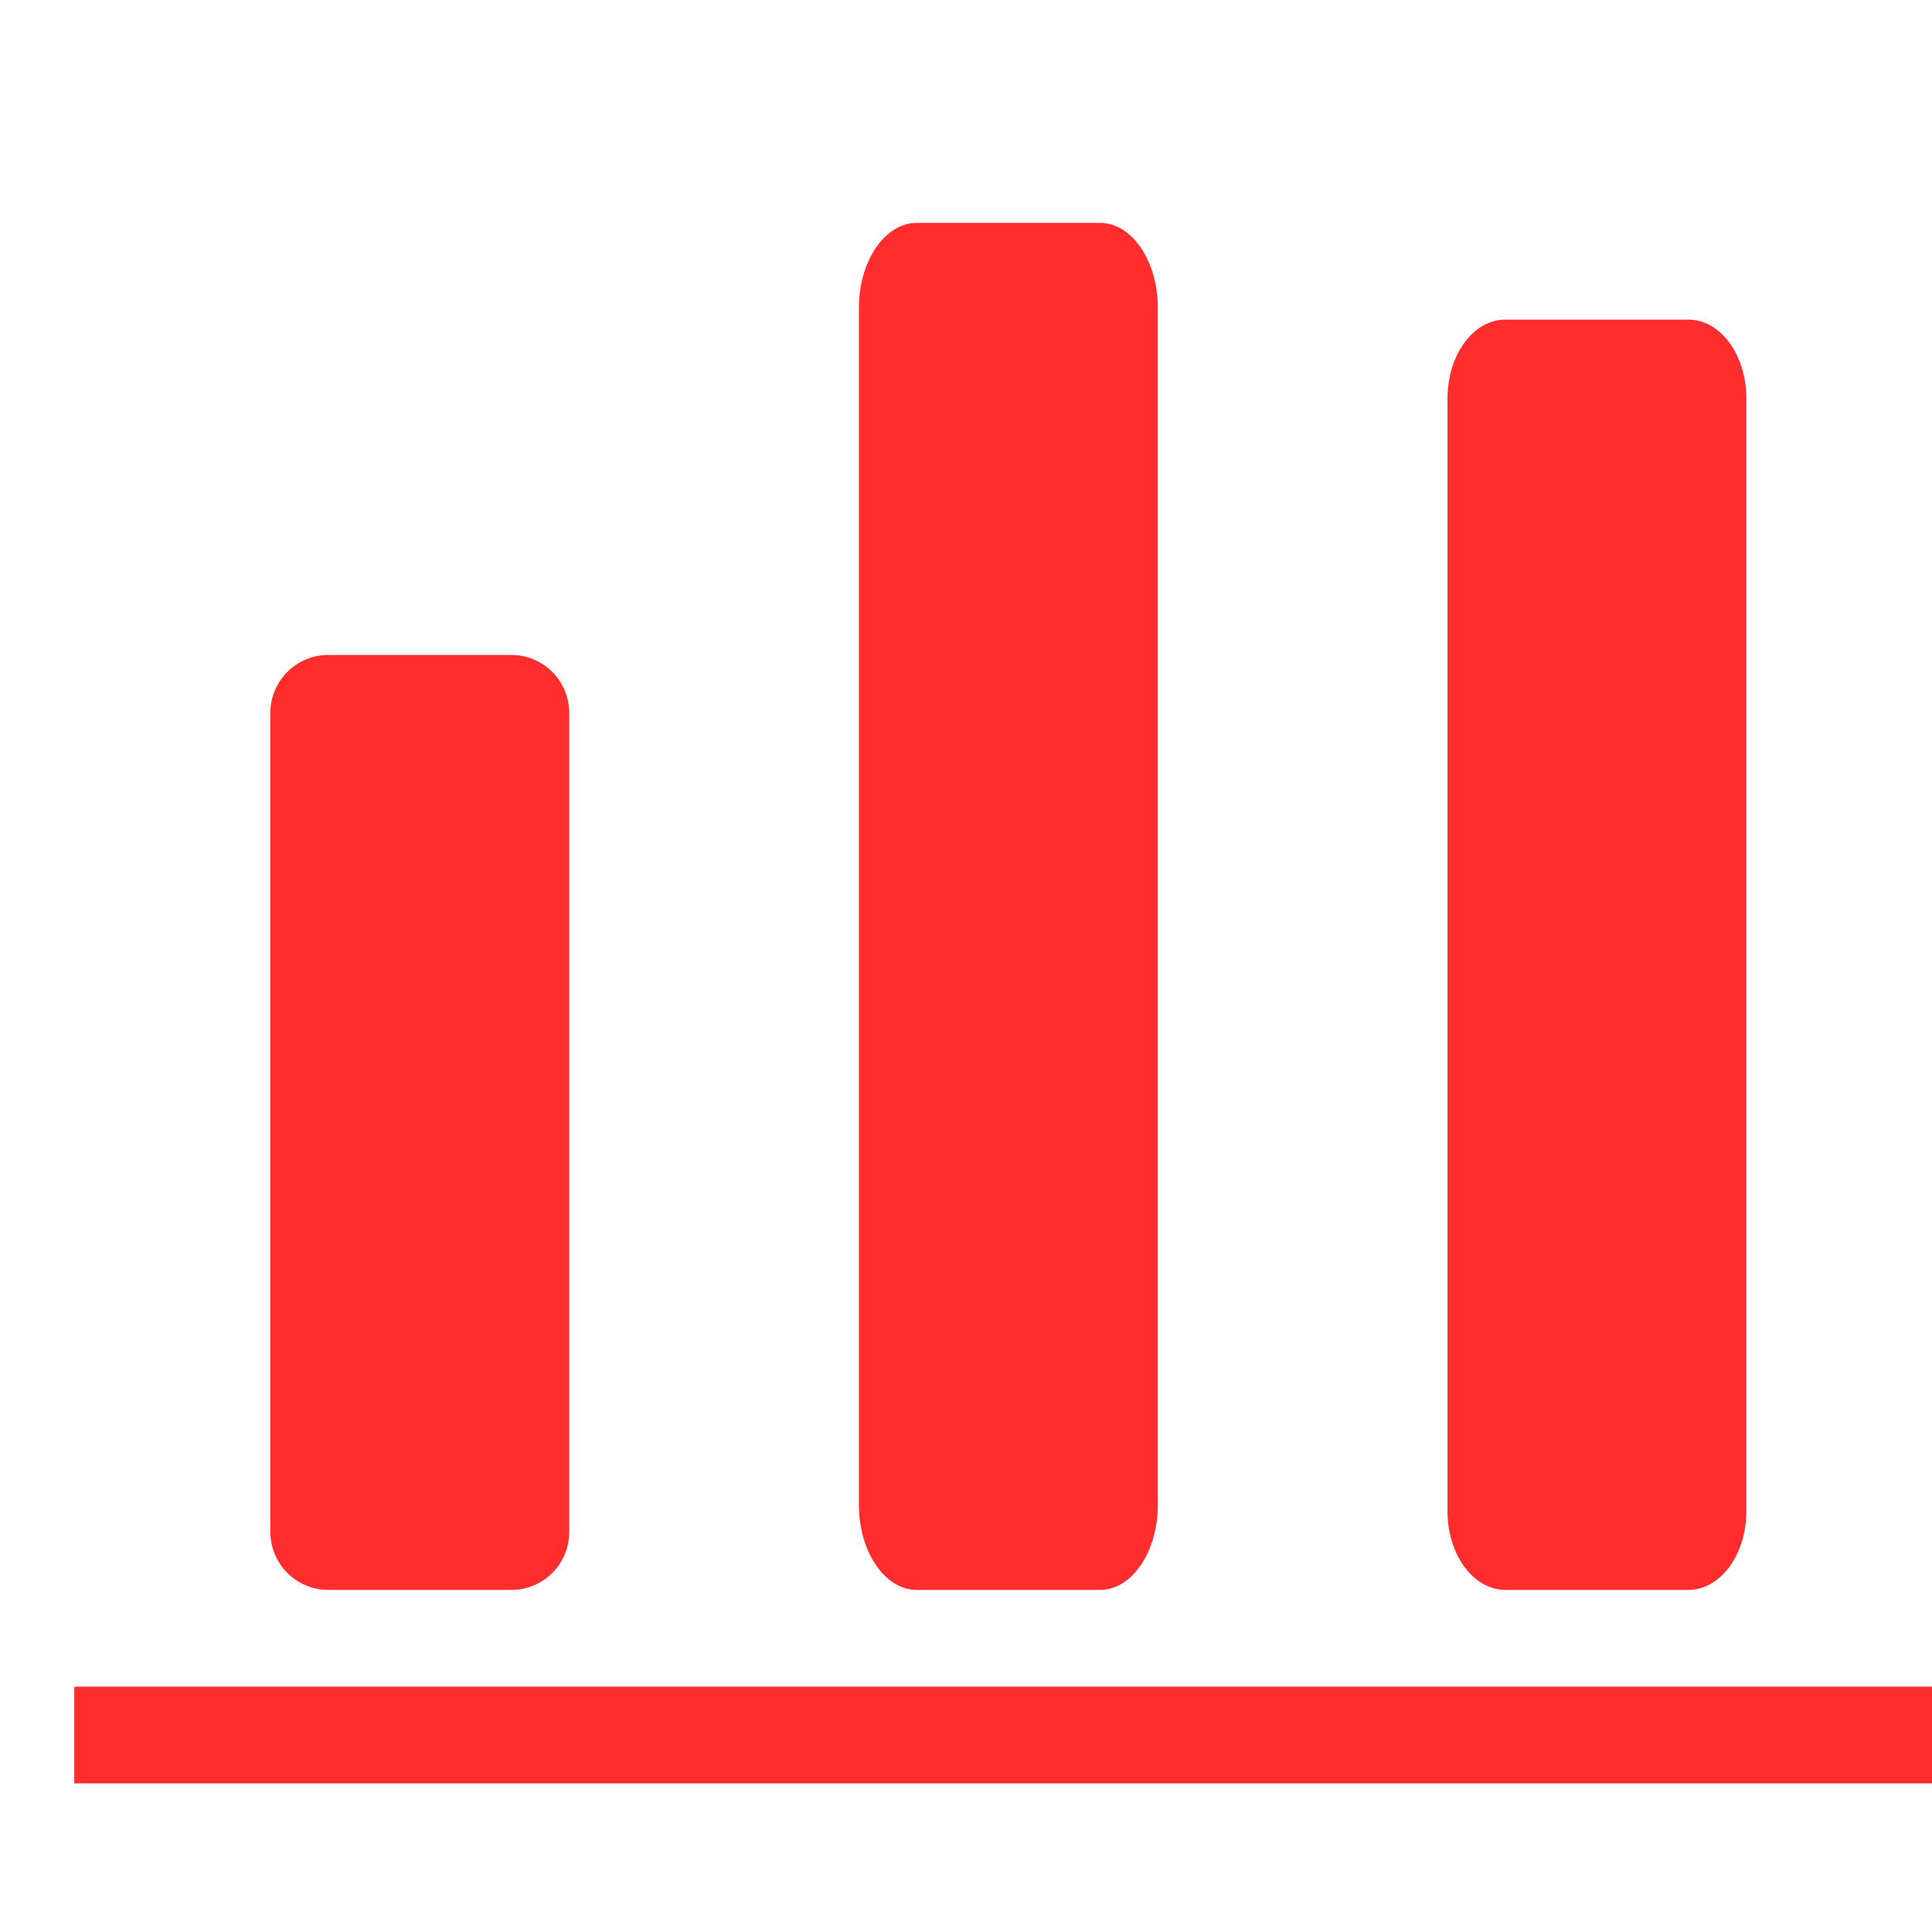 <svg width="14" height="14" viewBox="0 0 14 14" fill="none" xmlns="http://www.w3.org/2000/svg">
<g clip-path="url(#clip0_87_2576)">
<path d="M2.378 11.521H3.706C3.937 11.521 4.125 11.333 4.125 11.101V5.167C4.125 4.934 3.937 4.746 3.706 4.746H2.378C2.147 4.746 1.959 4.934 1.959 5.167V11.101C1.959 11.333 2.147 11.521 2.378 11.521ZM6.643 11.521H7.971C8.202 11.521 8.39 11.246 8.39 10.906V2.23C8.39 1.891 8.202 1.615 7.971 1.615H6.643C6.412 1.615 6.224 1.891 6.224 2.23V10.906C6.224 11.246 6.412 11.521 6.643 11.521ZM10.908 11.521H12.235C12.467 11.521 12.655 11.266 12.655 10.95V2.888C12.655 2.572 12.467 2.316 12.235 2.316H10.908C10.676 2.316 10.489 2.572 10.489 2.888V10.95C10.489 11.265 10.676 11.521 10.908 11.521ZM0.538 12.222H14V12.923H0.538V12.222Z" fill="#FF2D2E"/>
</g>
<defs>
<clipPath id="clip0_87_2576">
<rect width="14" height="14" fill="white"/>
</clipPath>
</defs>
</svg>
